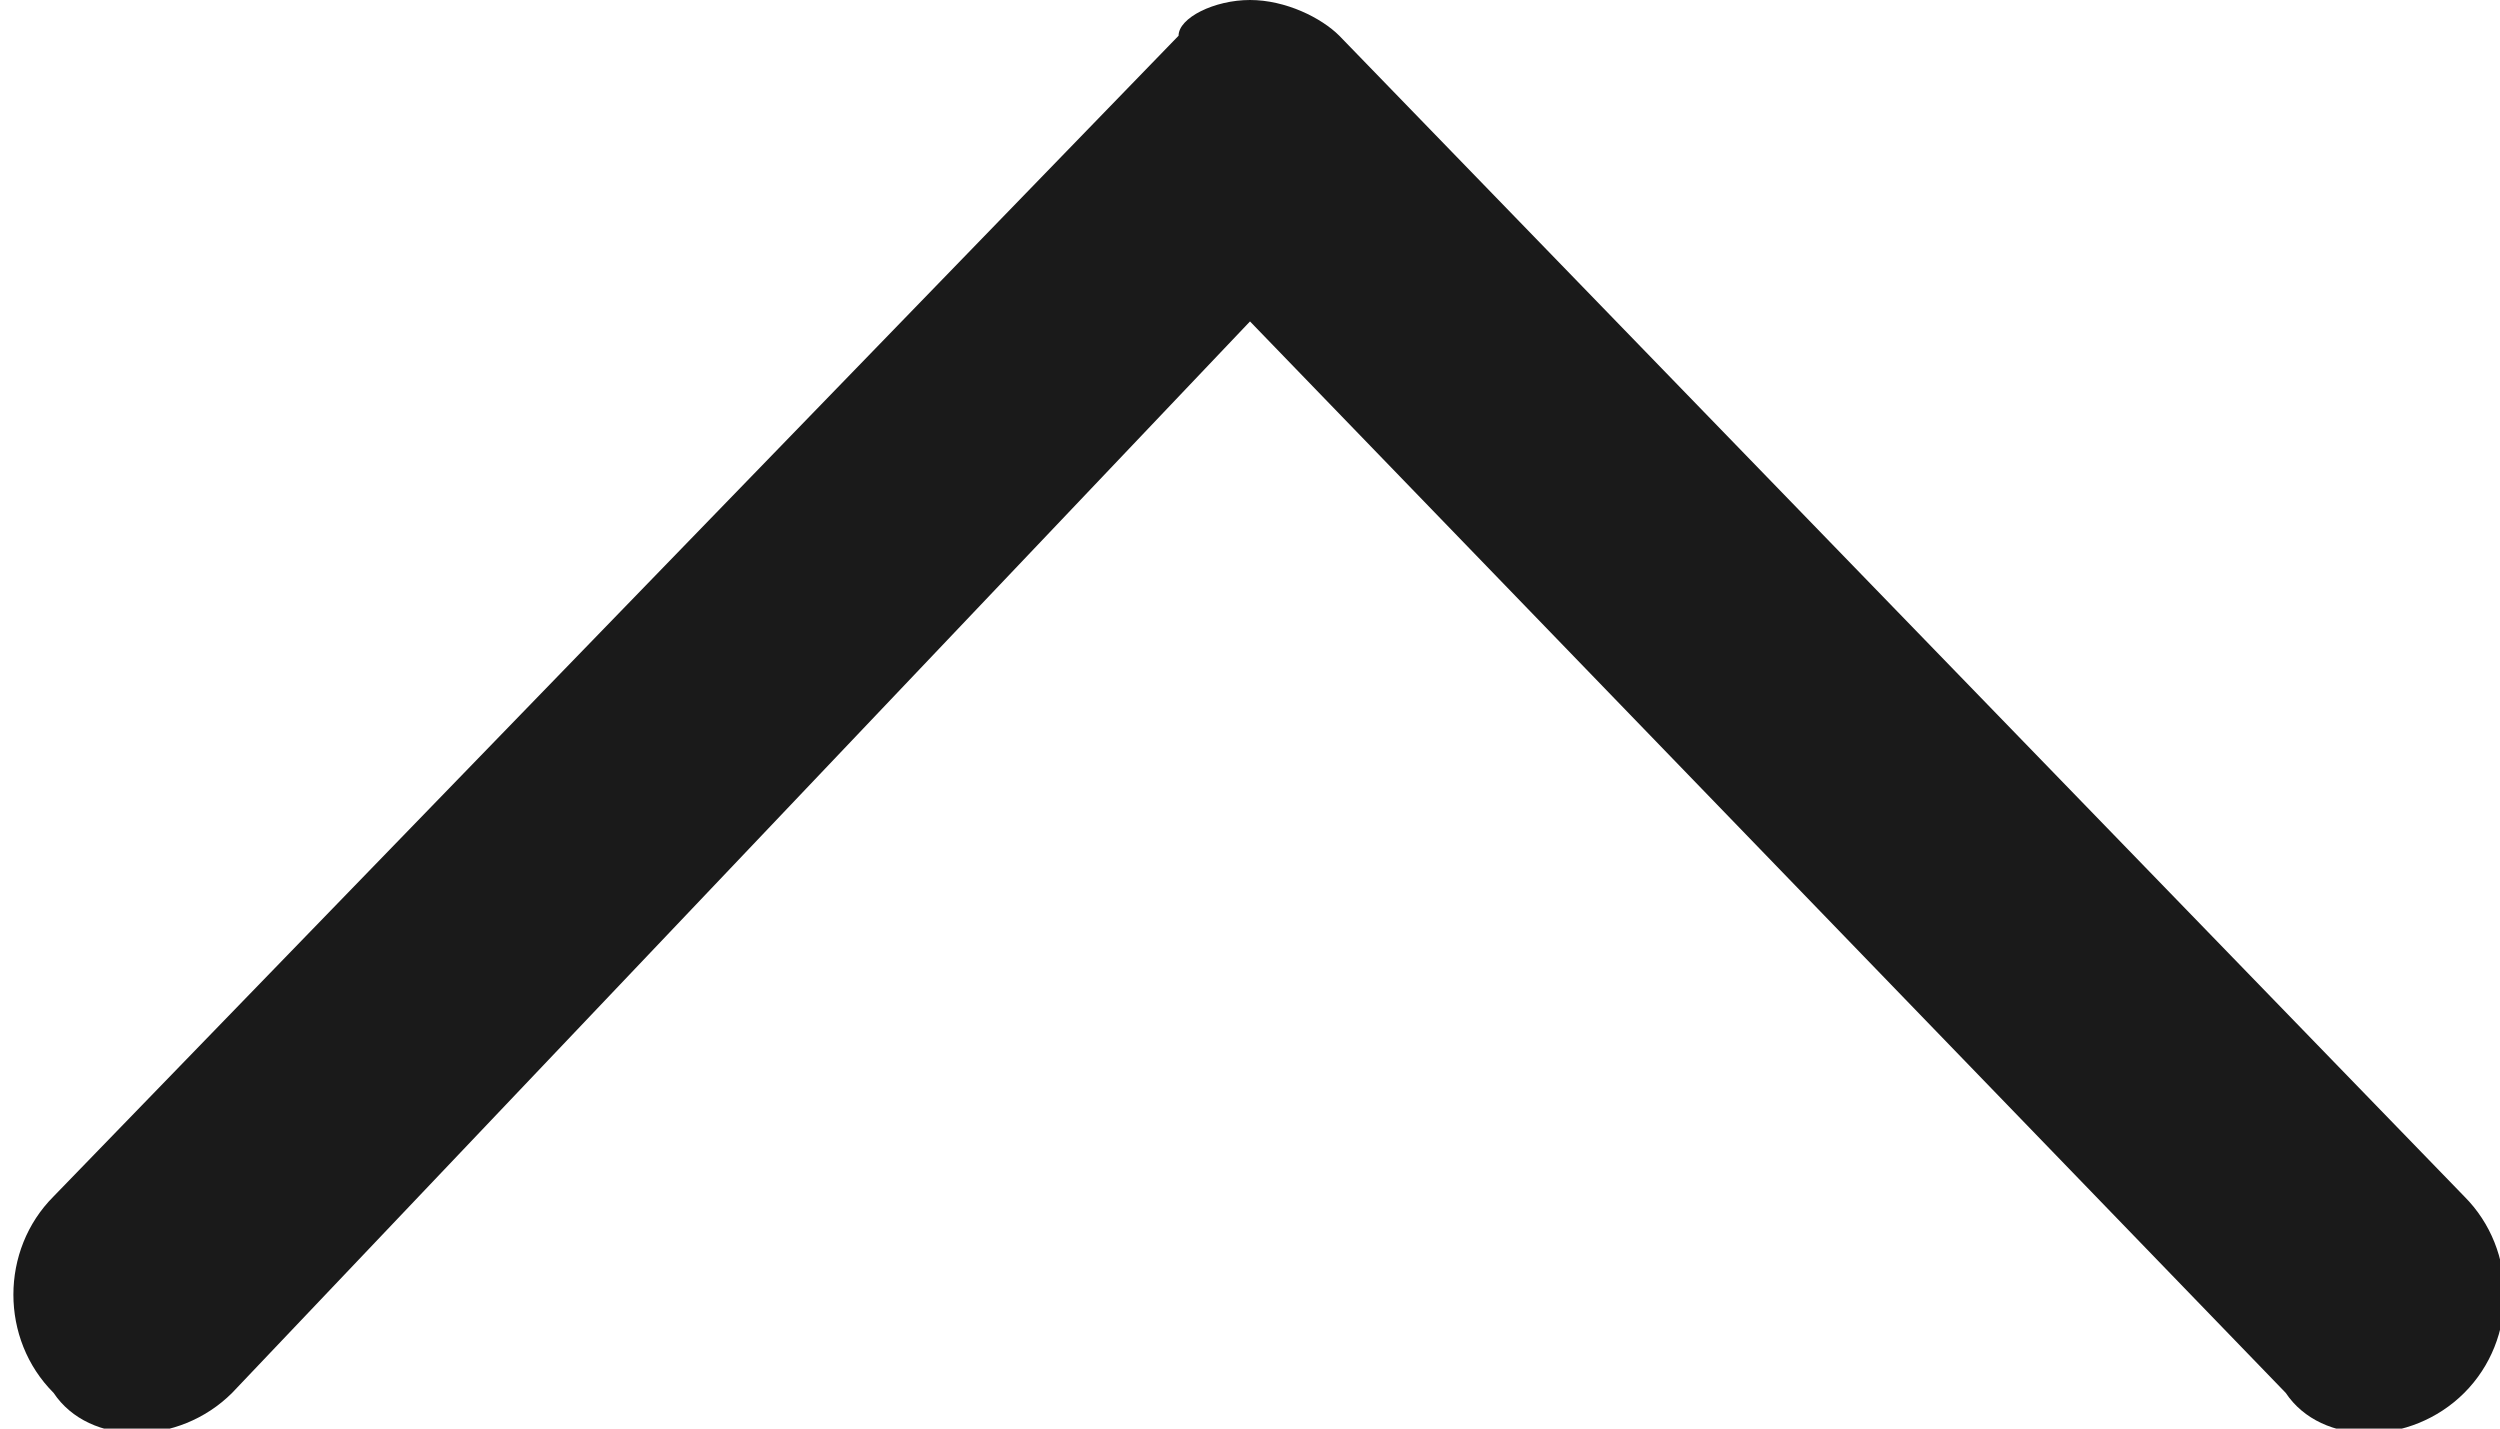<?xml version="1.0" encoding="utf-8"?>
<!-- Generator: Adobe Illustrator 22.1.0, SVG Export Plug-In . SVG Version: 6.00 Build 0)  -->
<svg version="1.1" id="Layer_1" xmlns="http://www.w3.org/2000/svg" xmlns:xlink="http://www.w3.org/1999/xlink" x="0px" y="0px"
	 viewBox="0 0 14 8" style="enable-background:new 0 0 14 8;" xml:space="preserve">
<style type="text/css">
	.st0{fill:#1A1A1A;}
</style>
<g>
	<path class="st0" d="M7,0c0.2,0,0.4,0.1,0.5,0.2l6.3,6.5c0.3,0.3,0.3,0.8,0,1.1c-0.3,0.3-0.8,0.3-1,0L7,1.8l-5.7,6
		c-0.3,0.3-0.8,0.3-1,0c-0.3-0.3-0.3-0.8,0-1.1l6.3-6.5C6.6,0.1,6.8,0,7,0z"/>
</g>
</svg>
